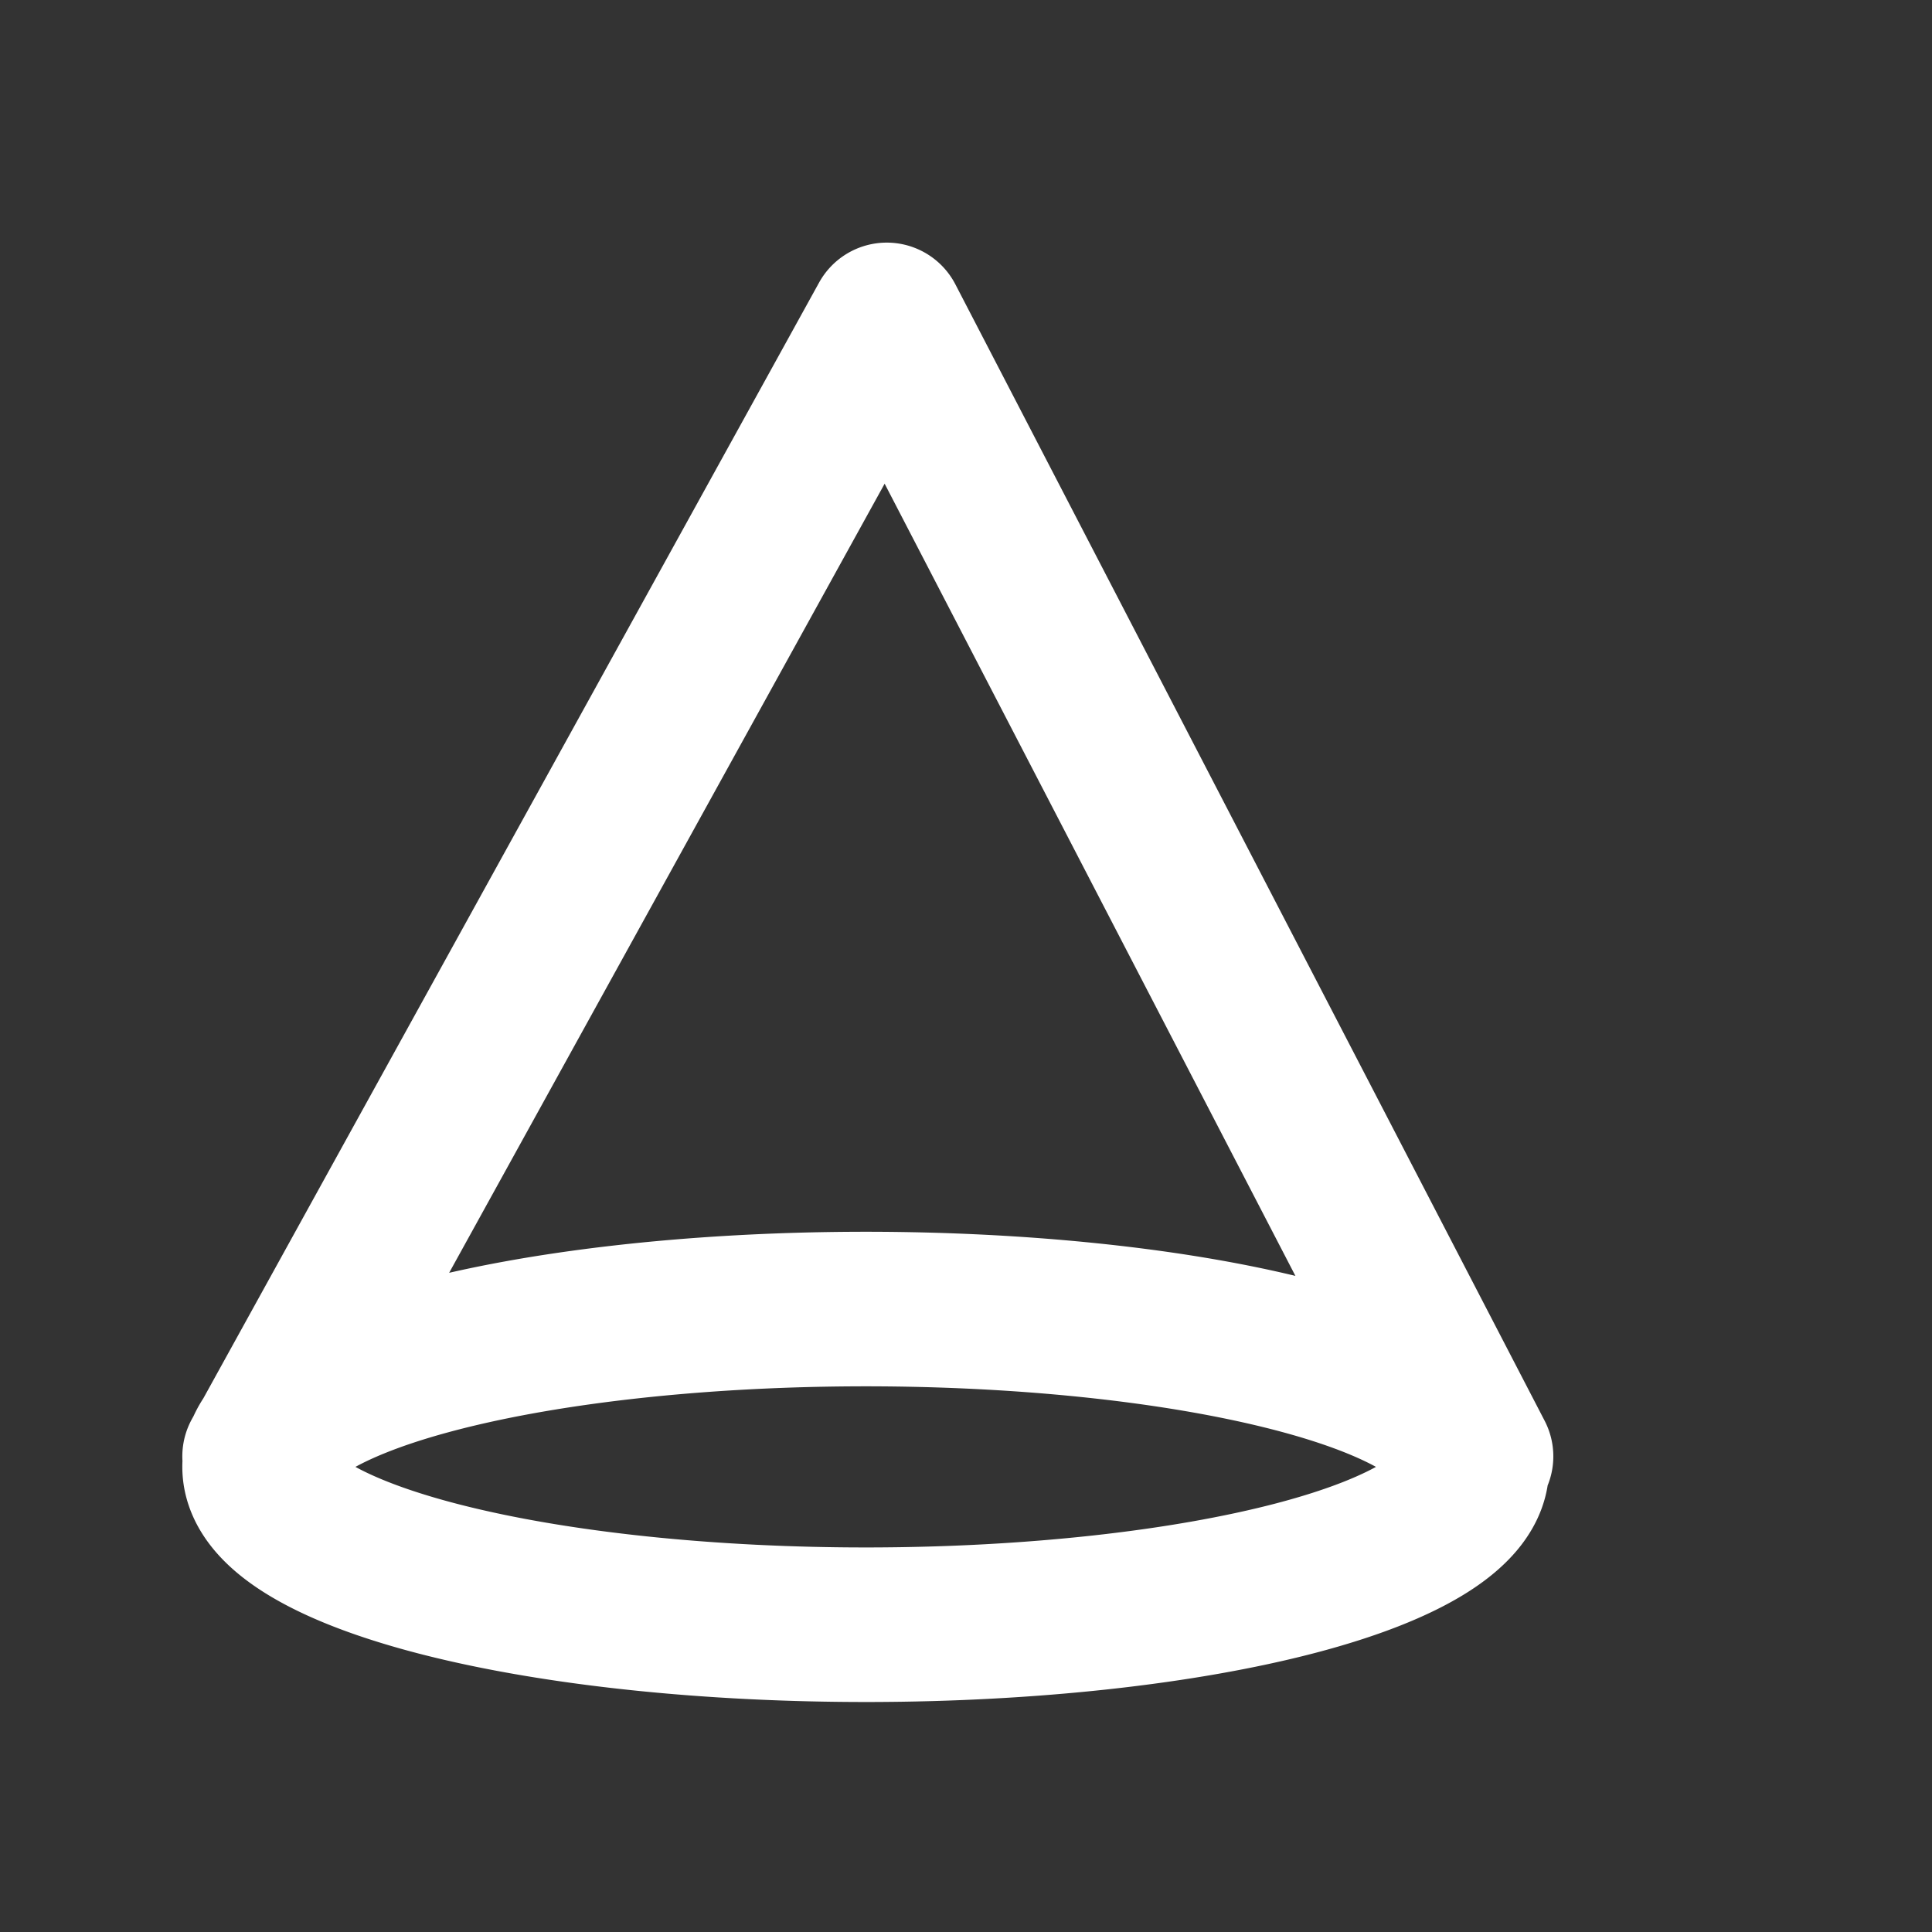 <?xml version="1.0" encoding="UTF-8" standalone="no"?>
<svg
   xmlns:dc="http://purl.org/dc/elements/1.1/"
   xmlns:cc="http://creativecommons.org/ns#"
   xmlns:rdf="http://www.w3.org/1999/02/22-rdf-syntax-ns#"
   xmlns:svg="http://www.w3.org/2000/svg"
   xmlns="http://www.w3.org/2000/svg"
   xmlns:sodipodi="http://sodipodi.sourceforge.net/DTD/sodipodi-0.dtd"
   xmlns:inkscape="http://www.inkscape.org/namespaces/inkscape"
   version="1.1"
   x="0px"
   y="0px"
   viewBox="0 0 1000 1000"
   enable-background="new 0 0 1000 1000"
   xml:space="preserve"
   id="svg2501"
   sodipodi:docname="Icon_ActionRing_Shape_Cone.svg"
   inkscape:version="1.0.1 (c497b03c, 2020-09-10)"><rect x="0" y="0" width="1000" height="1000" fill="#333333" stroke="none"/><defs
   id="defs2505" /><sodipodi:namedview
   pagecolor="#ffffff"
   bordercolor="#666666"
   borderopacity="1"
   objecttolerance="10"
   gridtolerance="10"
   guidetolerance="10"
   inkscape:pageopacity="0"
   inkscape:pageshadow="2"
   inkscape:window-width="1097"
   inkscape:window-height="667"
   id="namedview2503"
   showgrid="false"
   inkscape:zoom="0.306"
   inkscape:cx="500"
   inkscape:cy="500"
   inkscape:window-x="177"
   inkscape:window-y="107"
   inkscape:window-maximized="0"
   inkscape:current-layer="layer9"
   showguides="false"
   inkscape:document-rotation="0" />

<g
   inkscape:groupmode="layer"
   id="layer9"
   inkscape:label="Icon"
   style="display:inline"><path
     id="path3772"
     style="display:inline;fill:none;stroke:#ffffff;stroke-width:80;stroke-linecap:round;stroke-linejoin:round;stroke-miterlimit:4;stroke-dasharray:none;stroke-opacity:1"
     d="M 899.106,199.967 Z M 134.365,753.81 458.984,165.575 763.995,753.81 m -2.179,5.447 a 313.725,81.699 0 0 1 -311.272,81.697 313.725,81.699 0 0 1 -316.14,-80.419 313.725,81.699 0 0 1 306.329,-82.954 313.725,81.699 0 0 1 320.931,79.122" /></g></svg>
